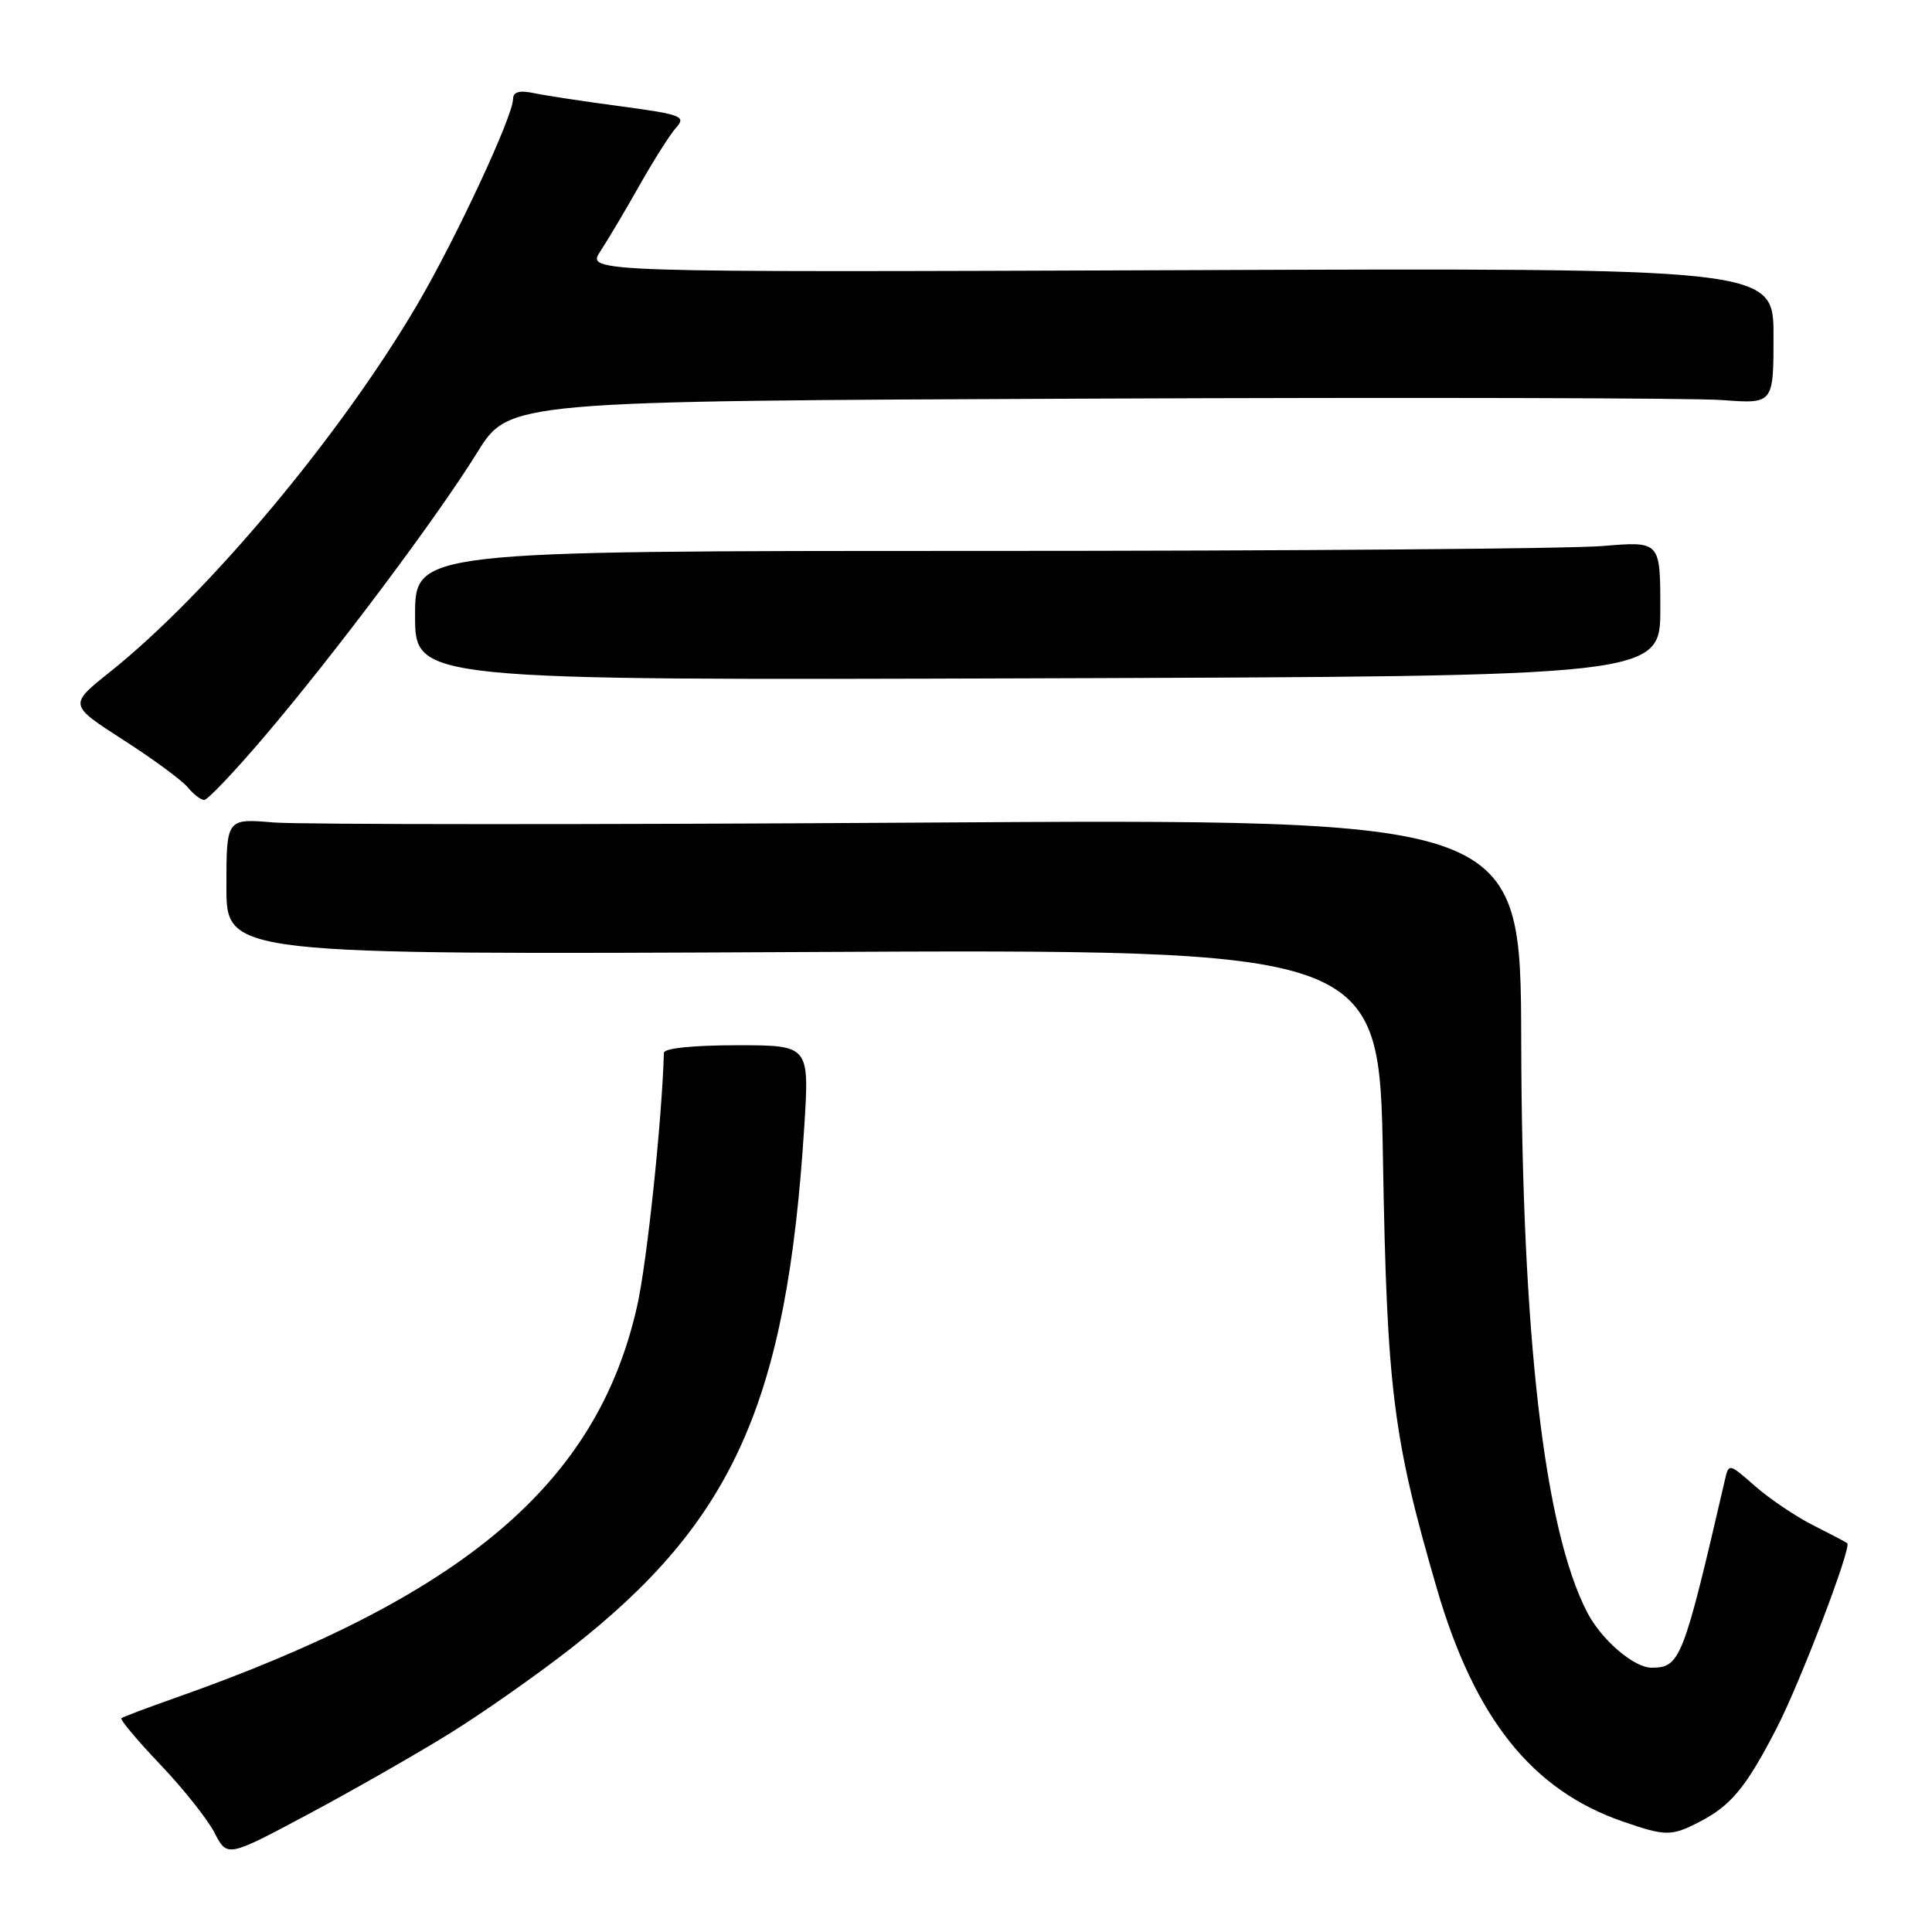 <?xml version="1.0" encoding="UTF-8" standalone="no"?>
<!DOCTYPE svg PUBLIC "-//W3C//DTD SVG 1.1//EN" "http://www.w3.org/Graphics/SVG/1.1/DTD/svg11.dtd" >
<svg xmlns="http://www.w3.org/2000/svg" xmlns:xlink="http://www.w3.org/1999/xlink" version="1.1" viewBox="0 0 256 256">
 <g >
 <path fill="currentColor"
d=" M 59.46 229.77 C 63.84 227.06 71.10 221.97 75.59 218.46 C 97.18 201.60 104.26 185.79 106.57 149.30 C 107.25 138.50 107.25 138.50 97.63 138.50 C 91.89 138.50 87.99 138.90 87.97 139.50 C 87.71 148.50 85.72 167.36 84.42 173.08 C 79.11 196.62 61.51 211.51 23.00 225.06 C 19.42 226.32 16.32 227.49 16.09 227.67 C 15.87 227.84 18.17 230.59 21.20 233.77 C 24.24 236.95 27.48 241.03 28.42 242.84 C 30.11 246.12 30.11 246.12 40.81 240.41 C 46.69 237.27 55.08 232.48 59.46 229.77 Z  M 225.24 241.38 C 229.39 239.23 231.38 236.81 235.41 229.00 C 238.53 222.96 245.39 205.00 244.77 204.48 C 244.62 204.35 242.60 203.29 240.28 202.12 C 237.96 200.95 234.48 198.61 232.56 196.92 C 229.07 193.86 229.07 193.86 228.54 196.18 C 223.04 219.93 222.64 220.95 218.88 220.98 C 216.54 221.01 212.21 217.31 210.32 213.66 C 204.62 202.67 201.66 177.09 201.57 138.00 C 201.50 108.50 201.50 108.50 122.00 109.00 C 78.27 109.28 39.69 109.26 36.25 108.98 C 30.00 108.45 30.00 108.45 30.00 117.49 C 30.00 126.52 30.00 126.52 106.39 126.15 C 182.77 125.77 182.77 125.77 183.25 153.64 C 183.78 184.18 184.57 190.47 190.37 210.42 C 195.39 227.67 202.96 237.18 215.00 241.35 C 220.74 243.33 221.45 243.34 225.24 241.38 Z  M 35.03 97.60 C 44.33 86.68 57.91 68.56 63.24 59.95 C 67.46 53.14 67.46 53.14 144.42 52.82 C 186.74 52.64 224.44 52.73 228.19 53.01 C 235.00 53.52 235.00 53.52 235.00 44.51 C 235.00 35.50 235.00 35.50 156.36 35.80 C 77.71 36.09 77.71 36.09 79.55 33.30 C 80.56 31.76 82.91 27.80 84.77 24.50 C 86.64 21.20 88.81 17.77 89.61 16.89 C 90.93 15.42 90.26 15.16 82.28 14.09 C 77.45 13.45 72.26 12.66 70.75 12.34 C 68.81 11.94 68.00 12.17 67.98 13.13 C 67.96 15.43 60.42 31.60 55.33 40.29 C 45.18 57.61 27.60 78.64 14.58 89.03 C 9.11 93.39 9.11 93.39 16.30 98.02 C 20.26 100.56 24.12 103.40 24.87 104.32 C 25.63 105.24 26.61 106.00 27.06 106.00 C 27.51 106.00 31.10 102.22 35.03 97.60 Z  M 220.00 80.66 C 220.00 71.71 220.00 71.71 212.35 72.35 C 208.14 72.71 171.02 73.00 129.85 73.00 C 55.00 73.00 55.00 73.00 55.00 81.57 C 55.00 90.15 55.00 90.15 137.50 89.88 C 220.00 89.61 220.00 89.61 220.00 80.66 Z "/>
</g>
</svg>